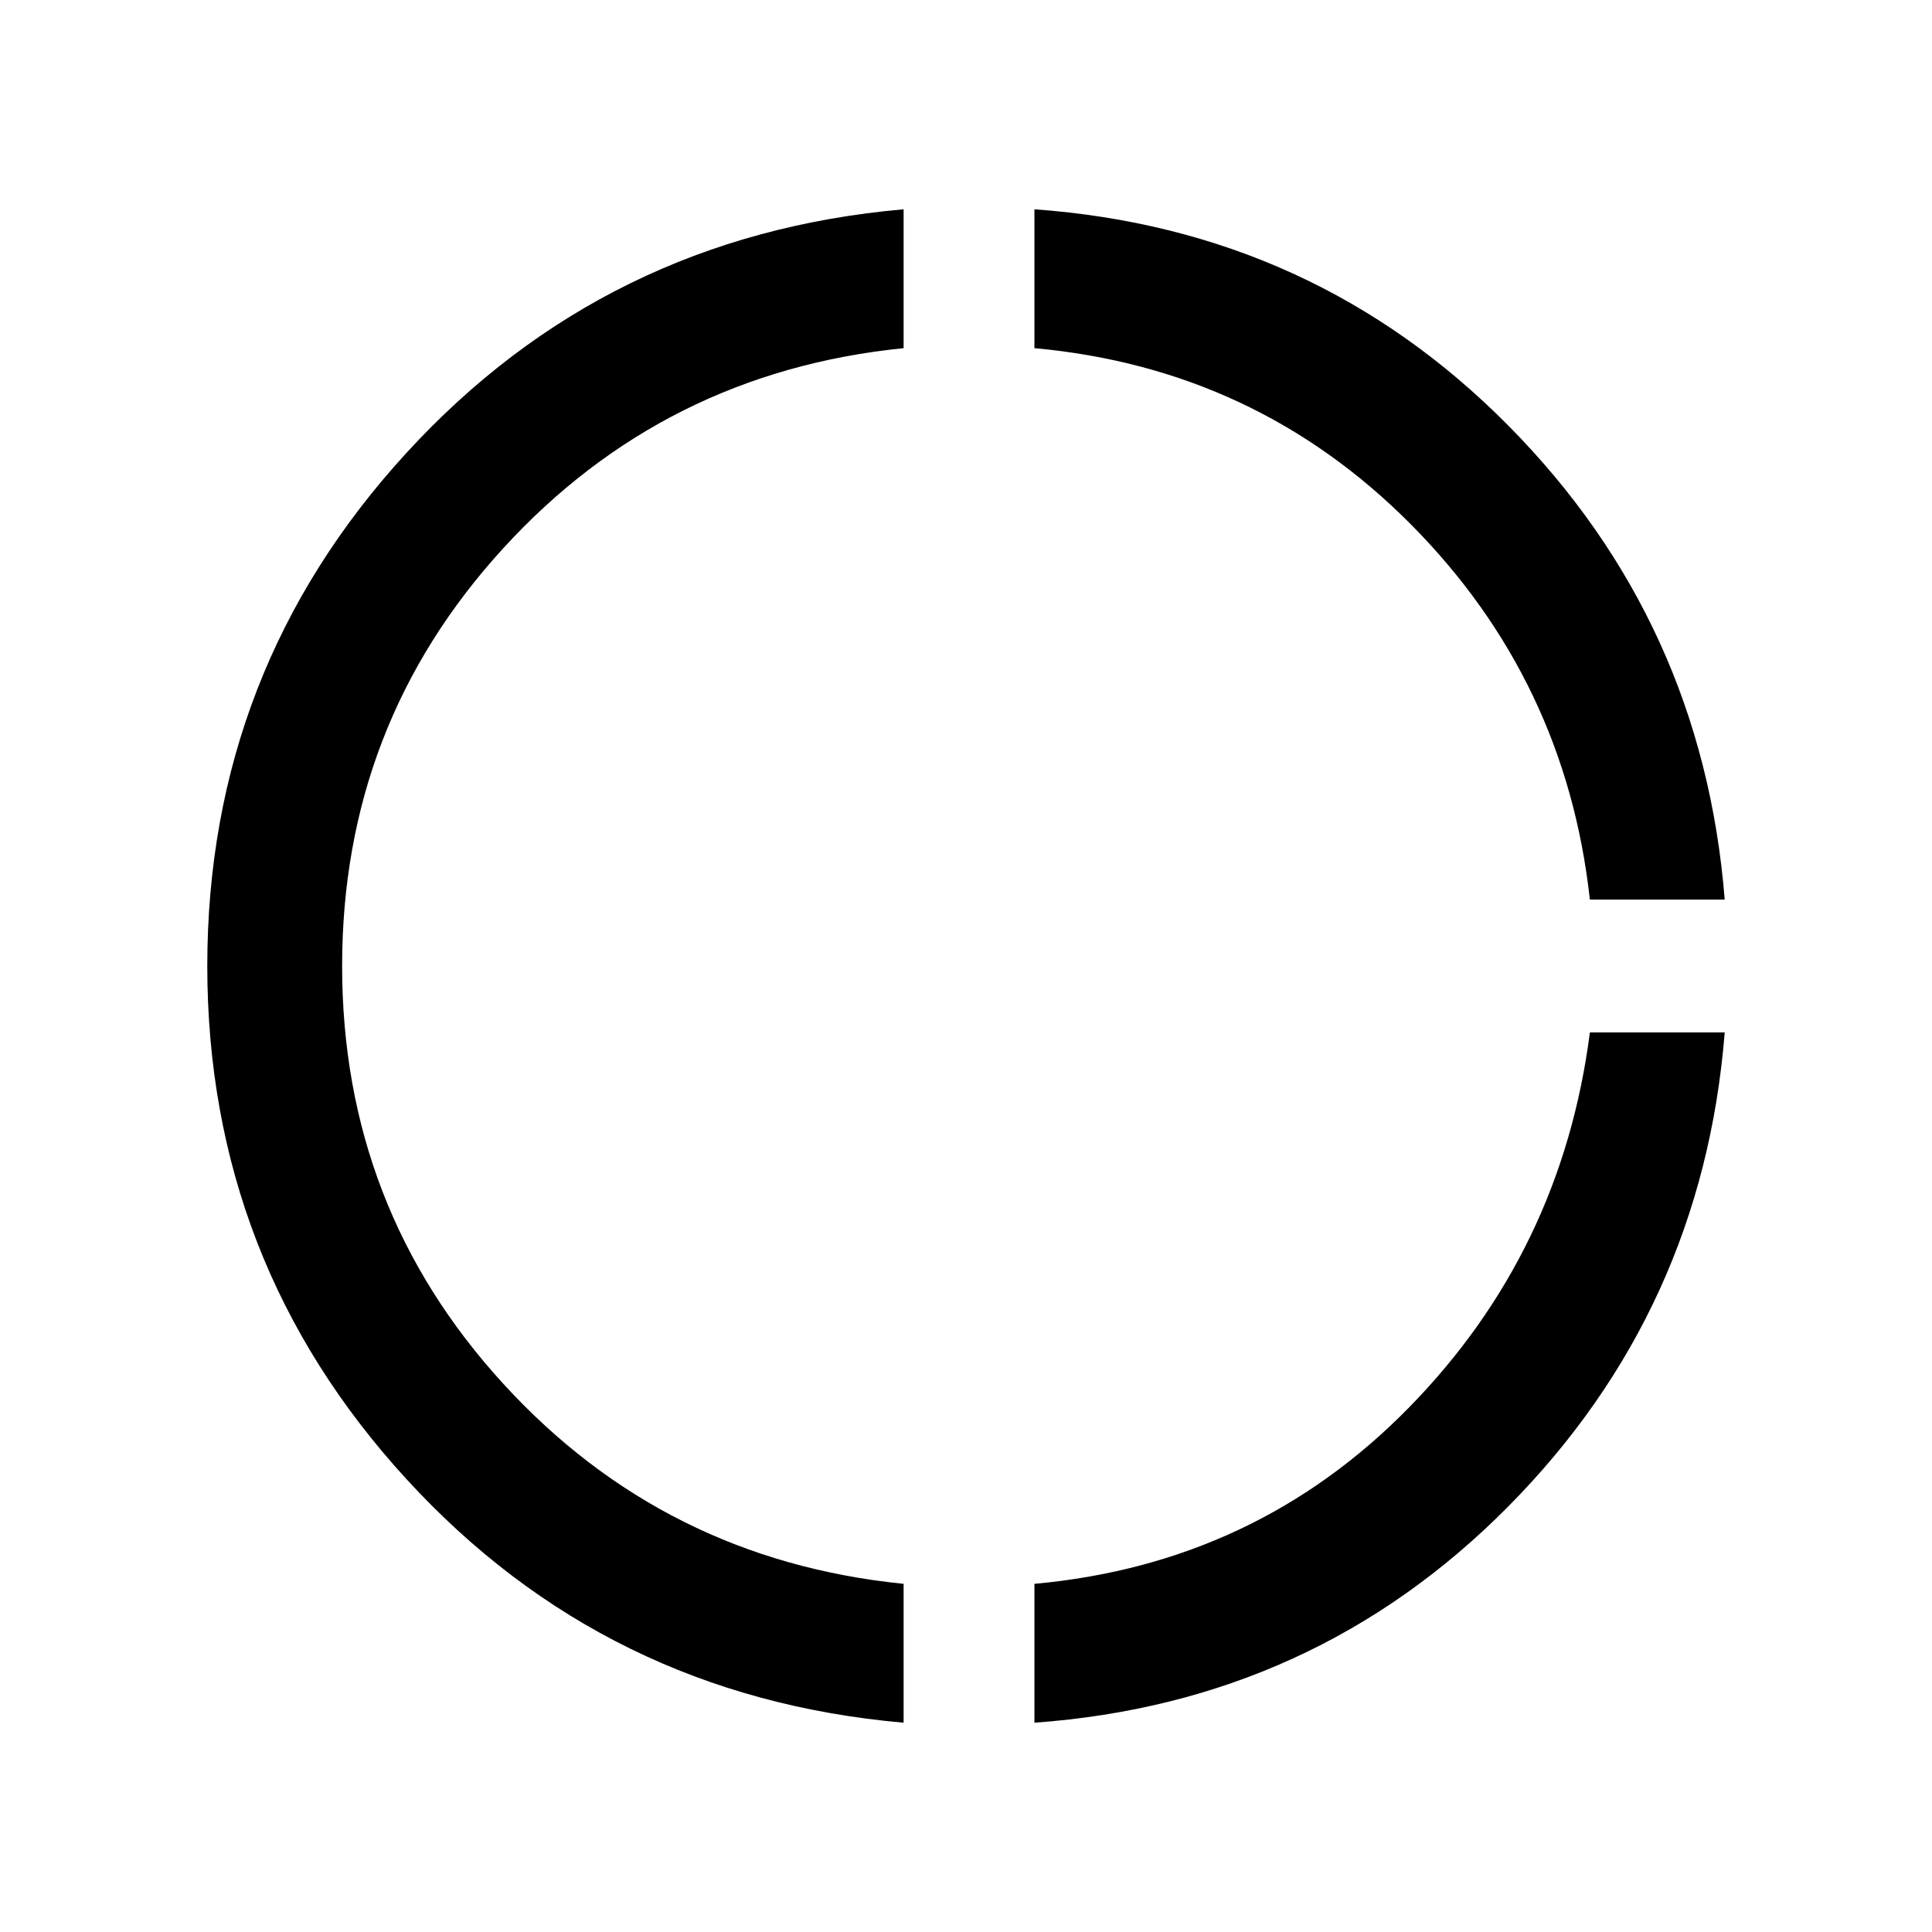 <svg xmlns="http://www.w3.org/2000/svg" height="48" width="48"><path d="M39.5 22.35q-.6-5.45-4.45-9.325Q31.2 9.15 25.7 8.65V5.2q6.95.5 11.775 5.375T42.85 22.35ZM25.7 42.8v-3.45q5.5-.5 9.3-4.375 3.8-3.875 4.5-9.325h3.35q-.55 6.9-5.375 11.775T25.7 42.8Zm-3.25 0q-7.4-.65-12.35-6.05Q5.15 31.35 5.15 24t4.95-12.75q4.95-5.4 12.35-6.05v3.45q-5.95.6-9.95 4.975Q8.5 18 8.5 24t4 10.375q4 4.375 9.95 4.975Z"/></svg>